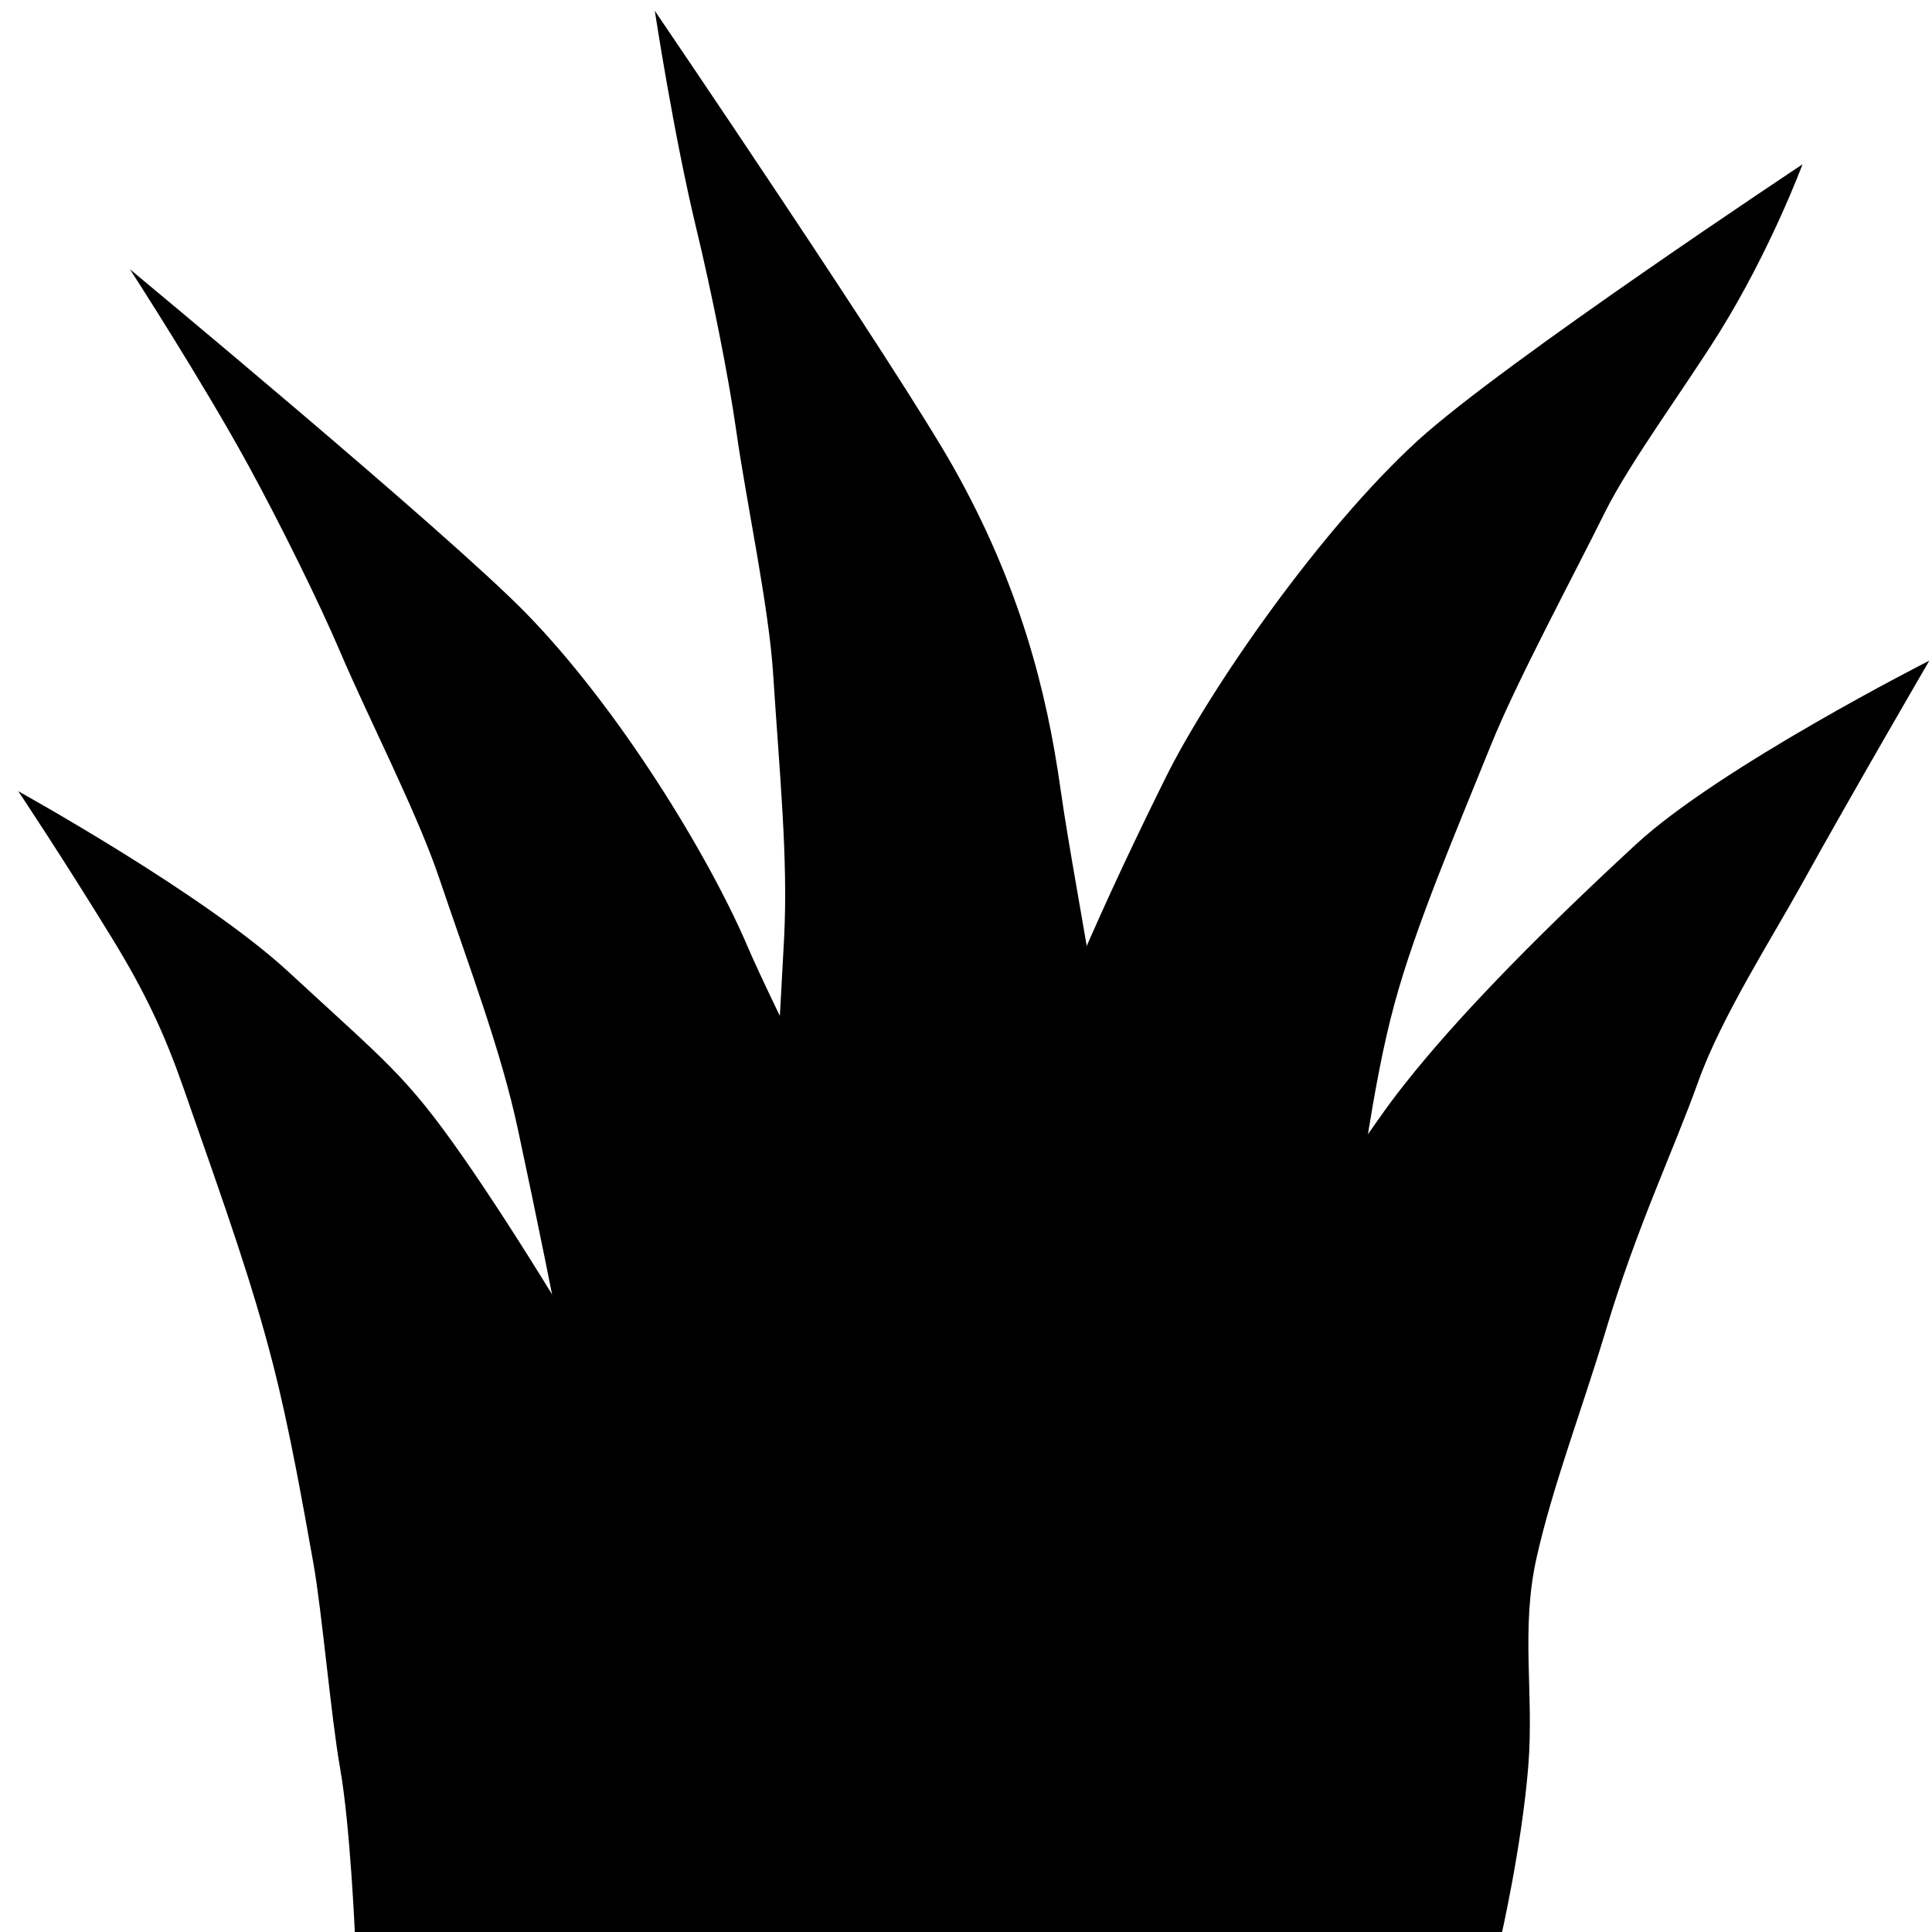 <?xml version="1.0" encoding="UTF-8" standalone="no"?>
<svg
   viewBox="0 0 512 512"
   version="1.1"
   id="svg1"
   sodipodi:docname="grass.svg"
   inkscape:version="1.4.2 (ebf0e940, 2025-05-08)"
   xmlns:inkscape="http://www.inkscape.org/namespaces/inkscape"
   xmlns:sodipodi="http://sodipodi.sourceforge.net/DTD/sodipodi-0.dtd"
   xmlns="http://www.w3.org/2000/svg"
   xmlns:svg="http://www.w3.org/2000/svg">
  <defs
     id="defs1" />
  <sodipodi:namedview
     id="namedview1"
     pagecolor="#ffffff"
     bordercolor="#000000"
     borderopacity="0.25"
     inkscape:showpageshadow="2"
     inkscape:pageopacity="0.0"
     inkscape:pagecheckerboard="0"
     inkscape:deskcolor="#d1d1d1"
     inkscape:zoom="1.1490485"
     inkscape:cx="207.56304"
     inkscape:cy="273.70472"
     inkscape:window-width="1512"
     inkscape:window-height="798"
     inkscape:window-x="0"
     inkscape:window-y="38"
     inkscape:window-maximized="0"
     inkscape:current-layer="a3" />
  <a
     id="a3"
     transform="translate(11.314,67.882)">
    <path
       style="fill:#000000"
       d="m 82.745,444.728 c 0,0 -1.252,-28.903 -3.938,-44.069 C 76.44,387.294 73.988,358.989 71.744,346.428 68.809,330.006 65.322,310.343 61.041,293.68 55.505,272.137 48.899,253.517 37.183,220.082 32.336,206.251 27.275,195.264 18.397,180.784 4.911,158.79 -6.481,141.796 -6.481,141.796 c 0,0 49.362,27.305 71.575,47.829 25.958,23.986 31.164,27.445 46.136,48.881 14.035,20.095 34.55,53.435 48.386,79.166 11.383,21.169 34.497,54.88 53.104,86.388"
       id="path3"
       sodipodi:nodetypes="cssssscsssc"
       inkscape:label="blade-left" />
    <path
       style="display:inline;fill:#000000"
       d="m 147.323,409.343 c 0,0 -3.901,-88.701 -7.891,-110.755 -3.723,-20.579 -8.362,-43.148 -13.498,-67.188 C 121.506,210.676 113.362,189.31 104.943,164.444 99.175,147.41 86.225,122.216 78.86,104.919 73.119,91.436 62.832,70.728 54.702,55.816 42.352,33.164 23.115,3.472 23.115,3.472 c 0,0 83.774,69.463 104.914,91.09 24.705,25.275 48.589,64.475 58.834,88.531 12.553,29.474 102.299,203.392 107.581,232.125"
       id="path3-5"
       sodipodi:nodetypes="cssssscssc"
       inkscape:label="blade-center-left" />
    <path
       style="display:inline;fill:#000000"
       d="m 192.086,249.177 c 1.742,-20.84 3.117,-43.84 4.392,-68.389 1.1,-21.164 -1.224,-43.911 -2.905,-70.109 -1.152,-17.947 -7.123,-45.638 -9.75,-64.253 -2.047,-14.511 -6.611,-37.178 -10.595,-53.689 -6.052,-25.08 -11.01,-57.755 -11.01,-57.755 0,0 64.504,94.895 79.311,121.265 17.304,30.818 24.509,58.793 28.164,84.683 4.478,31.722 15.971,81.811 13.619,110.931 -2.76,34.165 -30.851,125.31 -36.035,164.985"
       id="path3-5-9"
       sodipodi:nodetypes="csssscsssc"
       inkscape:label="blade-center" />
    <path
       style="display:inline;fill:#000000"
       d="m 260.877,424.878 c 0,0 78.63,-134.921 83.875,-156.711 4.895,-20.332 7.099,-46.75 13.603,-70.456 5.606,-20.437 15.684,-43.957 25.512,-68.3 6.733,-16.676 21.777,-44.64 30.12,-61.486 6.503,-13.132 21.436,-33.384 30.406,-47.807 13.626,-21.908 21.971,-44.446 21.971,-44.446 0,0 -79.486,52.703 -101.829,73.085 -26.111,23.819 -55.392,66.125 -66.997,89.555 -14.219,28.708 -33.718,70.523 -40.635,98.908"
       id="path3-5-3"
       sodipodi:nodetypes="cssssscssc"
       inkscape:label="blade-center-right" />
    <path
       style="fill:#000000"
       d="m 386.383,445.807 c 0,0 5.632,-24.458 7.327,-45.81 1.526,-19.226 -2.085,-36.012 2.193,-55.101 4.247,-18.949 12.277,-39.996 18.184,-59.71 8.453,-28.21 17.788,-47.314 24.728,-66.636 6.077,-16.919 19.481,-37.872 27.489,-52.351 12.486,-22.577 33.673,-59.004 33.673,-59.004 0,0 -55.546,28.175 -77.759,48.7 -25.958,23.986 -52.921,50.943 -67.893,72.379 -14.035,20.095 -34.548,46.103 -48.386,69.593 -16.184,27.473 -38.195,69.457 -51.581,107.058"
       id="path3-2"
       sodipodi:nodetypes="cssssscsssc"
       inkscape:label="blade-right" />
  </a>
  <ellipse
     style="fill:#000000"
     id="path4"
     cx="245.856"
     cy="510.422"
     rx="151.865"
     ry="39.598"
     inkscape:label="circle negative" />
</svg>
